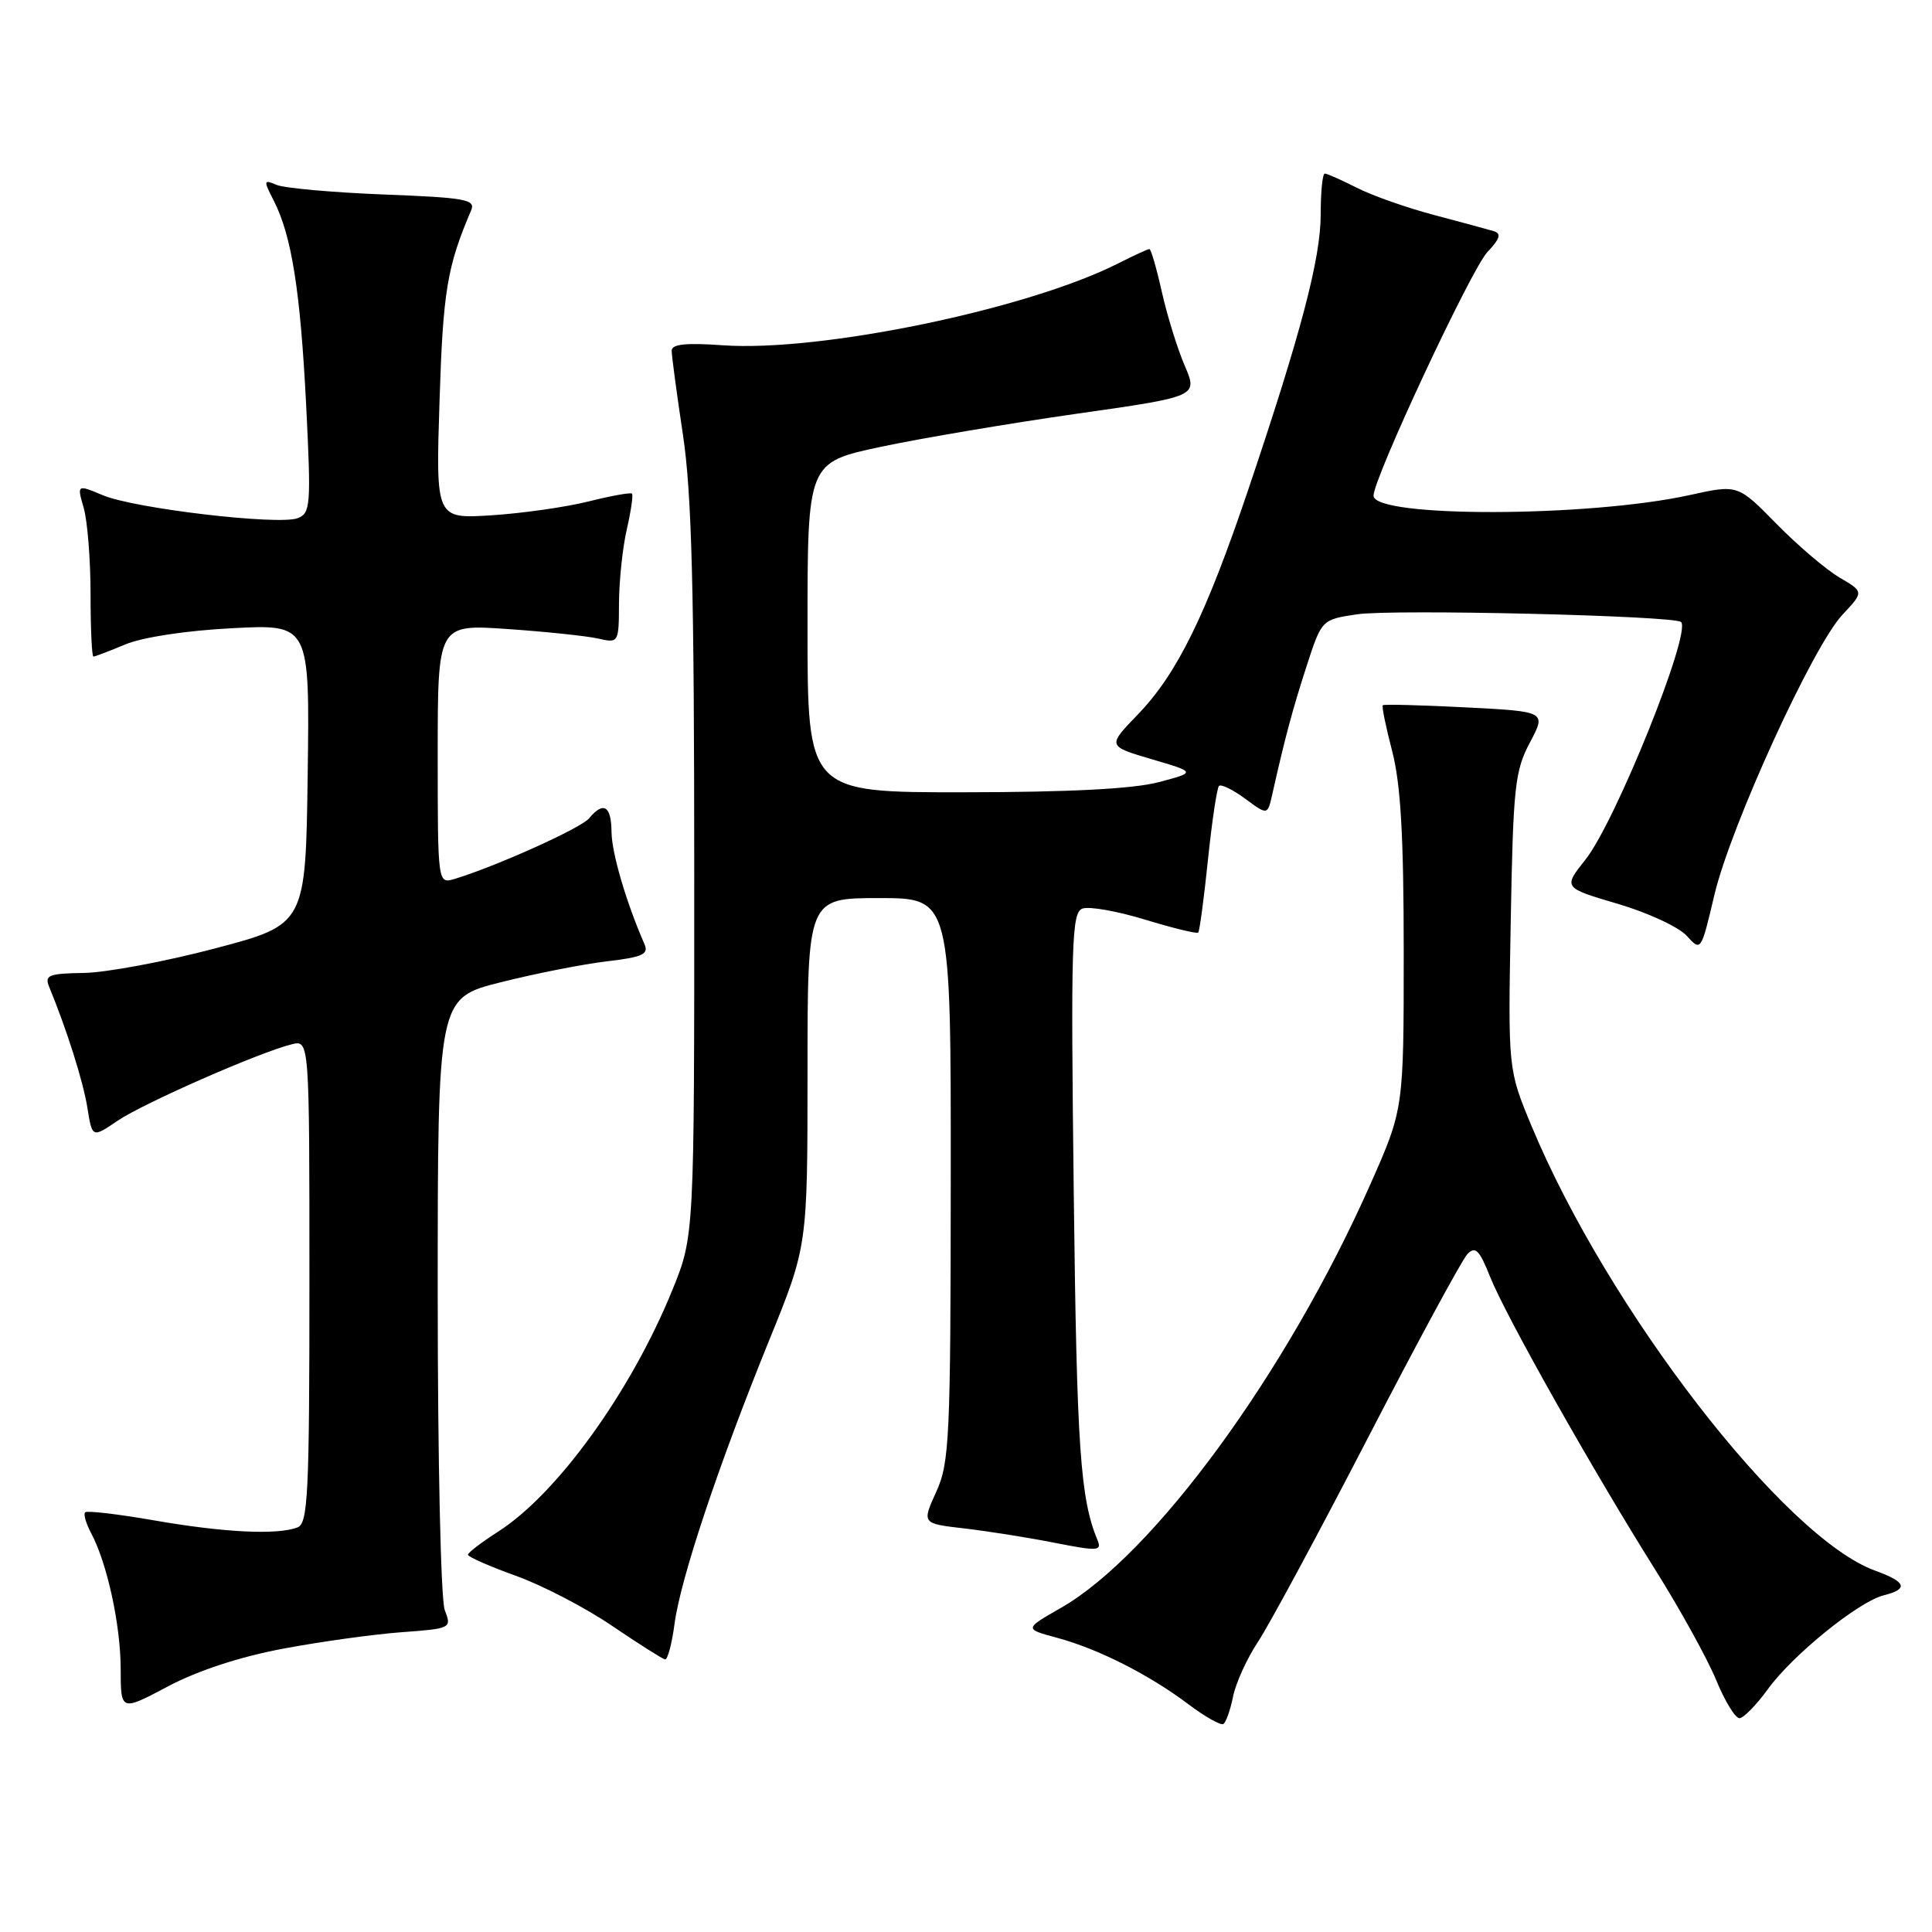 <?xml version="1.0" encoding="UTF-8" standalone="no"?>
<!DOCTYPE svg PUBLIC "-//W3C//DTD SVG 1.1//EN" "http://www.w3.org/Graphics/SVG/1.1/DTD/svg11.dtd" >
<svg xmlns="http://www.w3.org/2000/svg" xmlns:xlink="http://www.w3.org/1999/xlink" version="1.1" viewBox="0 0 256 256">
 <g >
 <path fill="currentColor"
d=" M 163.39 224.79 C 163.75 223.00 165.24 219.73 166.71 217.52 C 168.17 215.31 174.73 203.15 181.27 190.50 C 187.81 177.85 193.74 166.90 194.44 166.17 C 195.49 165.09 196.03 165.62 197.44 169.17 C 199.49 174.33 211.00 194.74 219.33 208.00 C 222.61 213.22 226.24 219.80 227.40 222.61 C 228.55 225.42 229.95 227.70 230.50 227.67 C 231.05 227.63 232.73 225.92 234.23 223.85 C 237.50 219.32 246.26 212.22 249.60 211.39 C 252.93 210.55 252.60 209.62 248.47 208.12 C 236.45 203.78 213.06 173.51 202.95 149.23 C 199.82 141.71 199.82 141.71 200.18 122.11 C 200.50 104.27 200.73 102.13 202.72 98.39 C 204.90 94.28 204.90 94.28 194.20 93.73 C 188.31 93.43 183.38 93.30 183.23 93.45 C 183.07 93.60 183.64 96.35 184.48 99.57 C 185.60 103.90 186.00 110.81 186.00 126.19 C 186.00 146.96 186.00 146.96 181.55 156.99 C 170.53 181.85 152.88 206.00 140.60 213.04 C 135.70 215.84 135.70 215.84 140.08 217.02 C 145.53 218.49 152.26 221.90 157.48 225.83 C 159.67 227.48 161.75 228.65 162.10 228.44 C 162.45 228.22 163.03 226.58 163.39 224.79 Z  M 37.50 218.46 C 42.45 217.53 49.51 216.55 53.18 216.28 C 59.80 215.79 59.86 215.76 58.93 213.33 C 58.41 211.96 58.00 193.49 58.00 171.56 C 58.00 132.25 58.00 132.25 66.37 130.15 C 70.97 128.99 77.29 127.75 80.42 127.38 C 85.14 126.83 85.98 126.44 85.40 125.11 C 82.99 119.61 81.06 113.05 81.03 110.25 C 81.00 106.76 79.97 106.13 78.05 108.44 C 76.97 109.74 65.75 114.79 60.25 116.46 C 58.00 117.13 58.00 117.13 58.00 99.92 C 58.00 82.71 58.00 82.71 67.25 83.35 C 72.34 83.70 77.74 84.27 79.25 84.61 C 81.98 85.23 82.00 85.20 82.02 79.87 C 82.04 76.91 82.50 72.53 83.06 70.12 C 83.61 67.71 83.92 65.59 83.74 65.41 C 83.56 65.23 80.96 65.70 77.96 66.45 C 74.96 67.20 69.18 68.02 65.12 68.28 C 57.74 68.75 57.74 68.75 58.24 53.13 C 58.70 38.59 59.24 35.33 62.43 27.87 C 63.04 26.43 61.69 26.19 50.81 25.77 C 44.04 25.50 37.67 24.93 36.65 24.50 C 34.91 23.76 34.89 23.88 36.28 26.60 C 38.65 31.25 39.80 38.53 40.57 53.73 C 41.23 66.97 41.15 68.00 39.45 68.66 C 36.92 69.63 17.87 67.39 13.65 65.63 C 10.19 64.18 10.19 64.18 11.10 67.33 C 11.59 69.07 12.00 74.20 12.00 78.74 C 12.00 83.28 12.17 87.00 12.38 87.00 C 12.59 87.00 14.50 86.27 16.63 85.38 C 18.91 84.43 24.72 83.55 30.77 83.24 C 41.04 82.71 41.04 82.71 40.77 102.61 C 40.50 122.50 40.50 122.50 28.50 125.67 C 21.90 127.41 14.09 128.87 11.14 128.92 C 6.45 128.99 5.88 129.22 6.51 130.75 C 8.85 136.43 11.03 143.31 11.58 146.79 C 12.22 150.79 12.22 150.79 15.59 148.50 C 19.00 146.19 34.30 139.46 38.64 138.38 C 41.00 137.78 41.00 137.78 41.00 169.78 C 41.00 198.04 40.81 201.86 39.42 202.39 C 36.75 203.42 29.68 203.07 20.49 201.47 C 15.67 200.63 11.53 200.14 11.28 200.39 C 11.04 200.63 11.39 201.86 12.06 203.12 C 14.19 207.09 15.98 215.29 15.99 221.13 C 16.00 226.77 16.00 226.77 22.25 223.46 C 26.21 221.36 31.80 219.53 37.50 218.46 Z  M 89.38 215.16 C 90.18 209.16 95.21 194.11 101.91 177.62 C 107.00 165.11 107.00 165.11 107.00 142.06 C 107.00 119.00 107.00 119.00 116.50 119.00 C 126.00 119.00 126.00 119.00 125.98 156.25 C 125.96 190.69 125.81 193.82 124.05 197.69 C 122.15 201.88 122.15 201.88 127.83 202.53 C 130.95 202.90 136.33 203.75 139.80 204.44 C 145.46 205.55 146.02 205.52 145.43 204.09 C 143.14 198.57 142.68 191.93 142.28 158.25 C 141.88 125.01 142.00 120.94 143.41 120.40 C 144.27 120.06 148.01 120.72 151.71 121.85 C 155.41 122.98 158.58 123.75 158.77 123.57 C 158.95 123.39 159.53 119.05 160.06 113.94 C 160.59 108.83 161.25 104.42 161.52 104.14 C 161.80 103.87 163.36 104.63 164.99 105.83 C 167.96 108.03 167.96 108.03 168.58 105.26 C 170.28 97.69 171.28 93.98 173.12 88.30 C 175.13 82.10 175.13 82.10 179.81 81.40 C 184.53 80.69 221.91 81.58 222.75 82.42 C 224.15 83.81 214.07 108.87 210.09 113.89 C 207.12 117.63 207.12 117.63 214.36 119.76 C 218.34 120.93 222.45 122.84 223.49 123.99 C 225.39 126.09 225.40 126.07 227.16 118.60 C 229.31 109.49 240.20 85.65 244.13 81.46 C 246.98 78.42 246.98 78.42 243.74 76.52 C 241.96 75.48 238.20 72.27 235.39 69.41 C 230.27 64.19 230.27 64.19 223.89 65.60 C 210.44 68.56 182.00 68.61 182.00 65.68 C 182.01 63.34 194.92 35.72 197.08 33.41 C 198.78 31.60 198.97 30.95 197.90 30.62 C 197.13 30.39 193.57 29.43 190.00 28.48 C 186.43 27.54 181.83 25.92 179.79 24.88 C 177.75 23.85 175.84 23.00 175.54 23.00 C 175.24 23.00 175.00 25.42 175.00 28.39 C 175.00 34.25 172.40 44.12 165.39 64.91 C 159.78 81.53 155.97 89.29 150.76 94.68 C 146.72 98.86 146.72 98.86 152.61 100.60 C 158.50 102.33 158.50 102.33 153.50 103.65 C 150.15 104.53 141.65 104.97 127.75 104.98 C 107.00 105.00 107.00 105.00 107.00 83.14 C 107.00 61.27 107.00 61.27 116.75 59.20 C 122.11 58.06 133.75 56.10 142.62 54.83 C 158.73 52.54 158.73 52.54 156.98 48.45 C 156.01 46.19 154.65 41.80 153.95 38.68 C 153.25 35.55 152.51 33.00 152.30 33.00 C 152.09 33.00 150.25 33.85 148.21 34.88 C 136.19 40.98 108.70 46.67 95.75 45.75 C 90.89 45.40 89.00 45.60 89.00 46.47 C 89.00 47.13 89.67 52.14 90.49 57.59 C 91.66 65.33 91.99 78.05 91.99 115.65 C 92.00 163.79 92.00 163.79 89.08 170.96 C 83.62 184.38 73.84 197.94 66.02 202.94 C 63.82 204.35 62.01 205.73 62.01 206.01 C 62.00 206.29 64.85 207.54 68.32 208.79 C 71.80 210.03 77.54 213.01 81.07 215.41 C 84.61 217.81 87.78 219.82 88.12 219.88 C 88.46 219.95 89.03 217.82 89.38 215.16 Z "/>
</g>
</svg>
